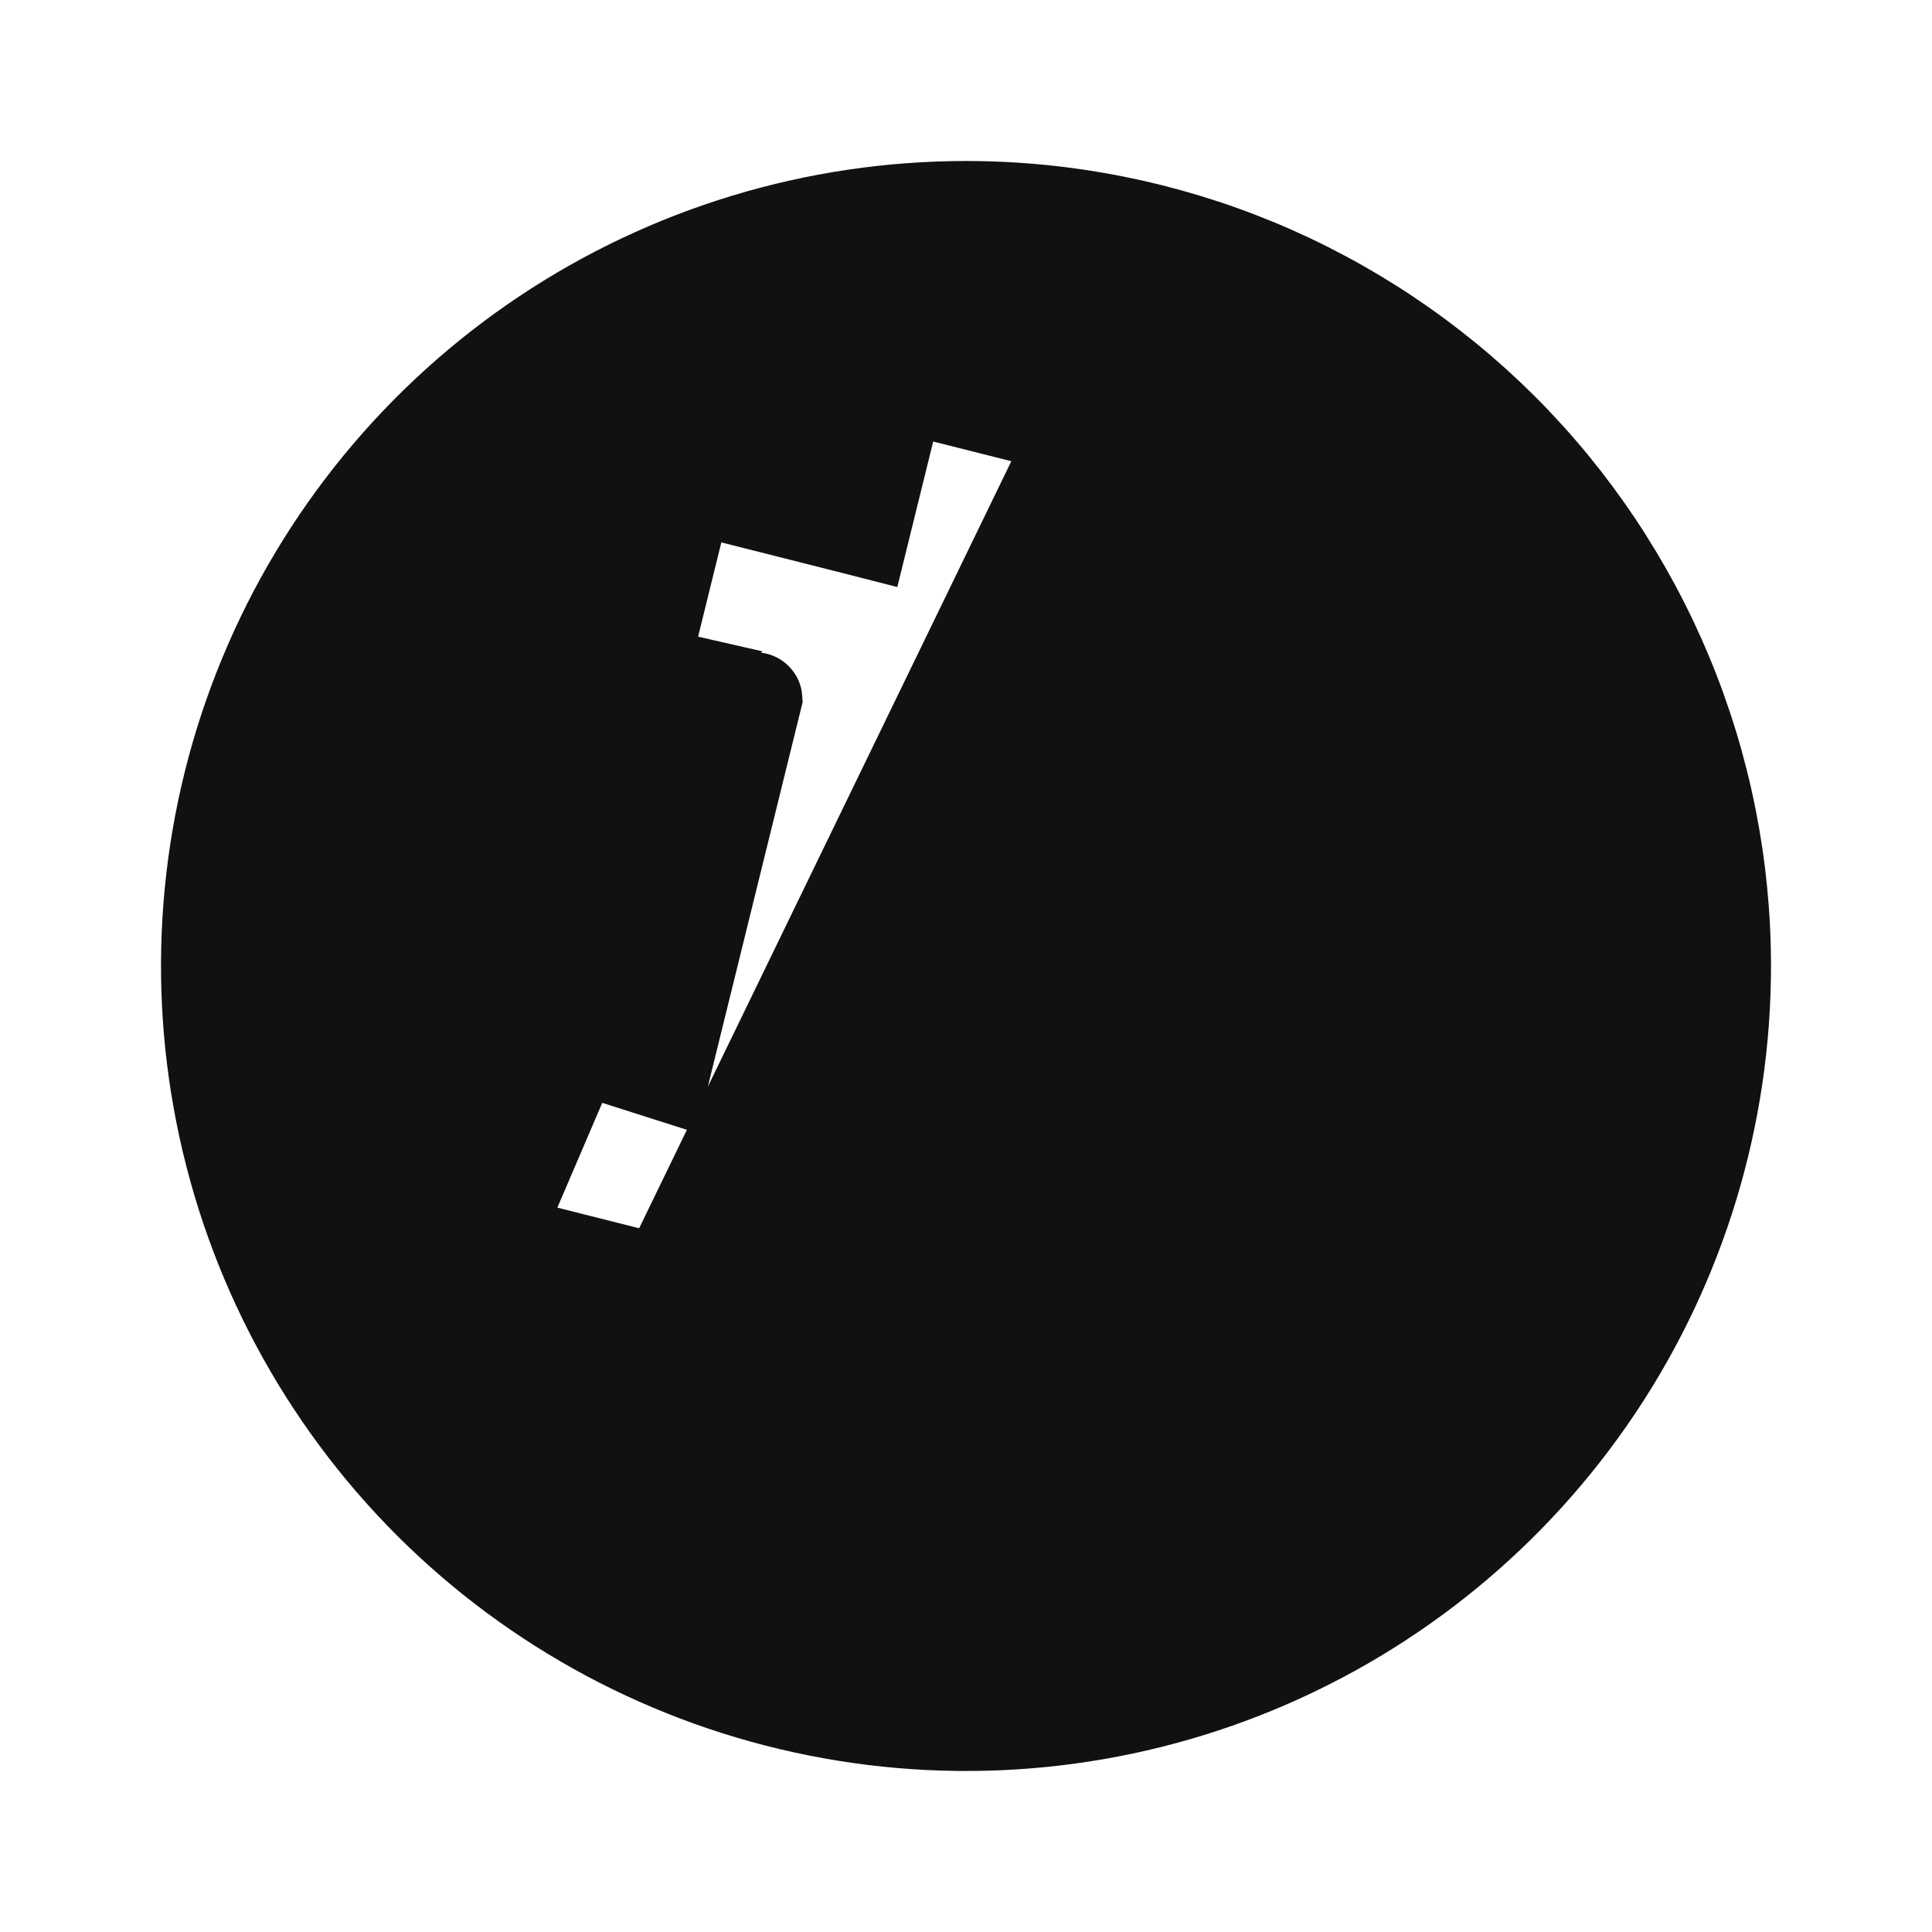 <svg width="24" height="24" viewBox="0 0 24 24" fill="none" xmlns="http://www.w3.org/2000/svg">
<path d="M13.281 5.395L13.281 5.395L12.799 5.273L11.715 5L11.227 4.877L11.107 5.365L10.782 6.683L10.579 6.631L9.083 6.253L8.595 6.13L8.475 6.619L8.186 7.791L8.065 8.283L8.249 8.325L8.087 8.436L9.396 8.604C9.417 8.607 9.437 8.618 9.45 8.635C9.46 8.647 9.466 8.661 9.467 8.676L8.294 13.434L7.024 13.029L7.147 13.21L7.002 13.549L6.464 14.805L6.233 15.343L6.801 15.486L8.212 15.842L13.281 5.395ZM13.281 5.395L13.665 5.492L14.75 5.765L15.232 5.887L15.113 6.369L14.775 7.742C15.325 7.968 15.834 8.256 16.215 8.644C16.712 9.151 16.97 9.81 16.856 10.626C16.824 11.111 16.636 11.573 16.318 11.942C16.215 12.063 16.099 12.171 15.974 12.266C15.979 12.271 15.984 12.276 15.988 12.281C16.223 12.522 16.404 12.808 16.522 13.123C16.64 13.438 16.692 13.773 16.673 14.109C16.655 14.433 16.573 14.75 16.431 15.042C16.091 16.002 15.491 16.58 14.679 16.832C14.033 17.034 13.291 17.015 12.517 16.9L12.18 18.268L12.059 18.756L11.572 18.633L10.487 18.359L10.005 18.238L10.005 18.238L9.621 18.141L8.537 17.867L8.055 17.746L8.174 17.263L8.505 15.918C8.409 15.893 8.312 15.868 8.213 15.842L13.281 5.395ZM12.012 10.653L12.316 9.419C12.605 9.487 12.927 9.575 13.215 9.712C13.444 9.821 13.594 9.937 13.673 10.05C13.738 10.141 13.775 10.252 13.729 10.436L12.012 10.653ZM12.012 10.653C12.299 10.725 12.628 10.795 12.945 10.806C13.2 10.816 13.389 10.784 13.513 10.723C13.613 10.674 13.689 10.6 13.729 10.436L12.012 10.653ZM13.394 13.971L13.394 13.971C13.35 14.149 13.259 14.241 13.118 14.303C12.95 14.377 12.703 14.409 12.386 14.392C11.96 14.37 11.514 14.268 11.144 14.173L11.503 12.716C11.877 12.803 12.316 12.916 12.706 13.095C12.993 13.226 13.194 13.37 13.306 13.515C13.401 13.637 13.443 13.771 13.394 13.971ZM6.722 4.101C8.284 3.057 10.121 2.5 12 2.5C13.248 2.5 14.483 2.746 15.636 3.223C16.788 3.701 17.835 4.4 18.718 5.282C19.6 6.165 20.299 7.212 20.777 8.365C21.254 9.517 21.5 10.752 21.5 12C21.5 13.879 20.943 15.716 19.899 17.278C18.855 18.84 17.371 20.058 15.636 20.777C13.9 21.496 11.989 21.684 10.147 21.317C8.304 20.951 6.611 20.046 5.282 18.718C3.954 17.389 3.049 15.696 2.683 13.853C2.316 12.011 2.504 10.1 3.223 8.365C3.942 6.629 5.16 5.145 6.722 4.101Z" fill="#111111" stroke="#111111"/>
</svg>
